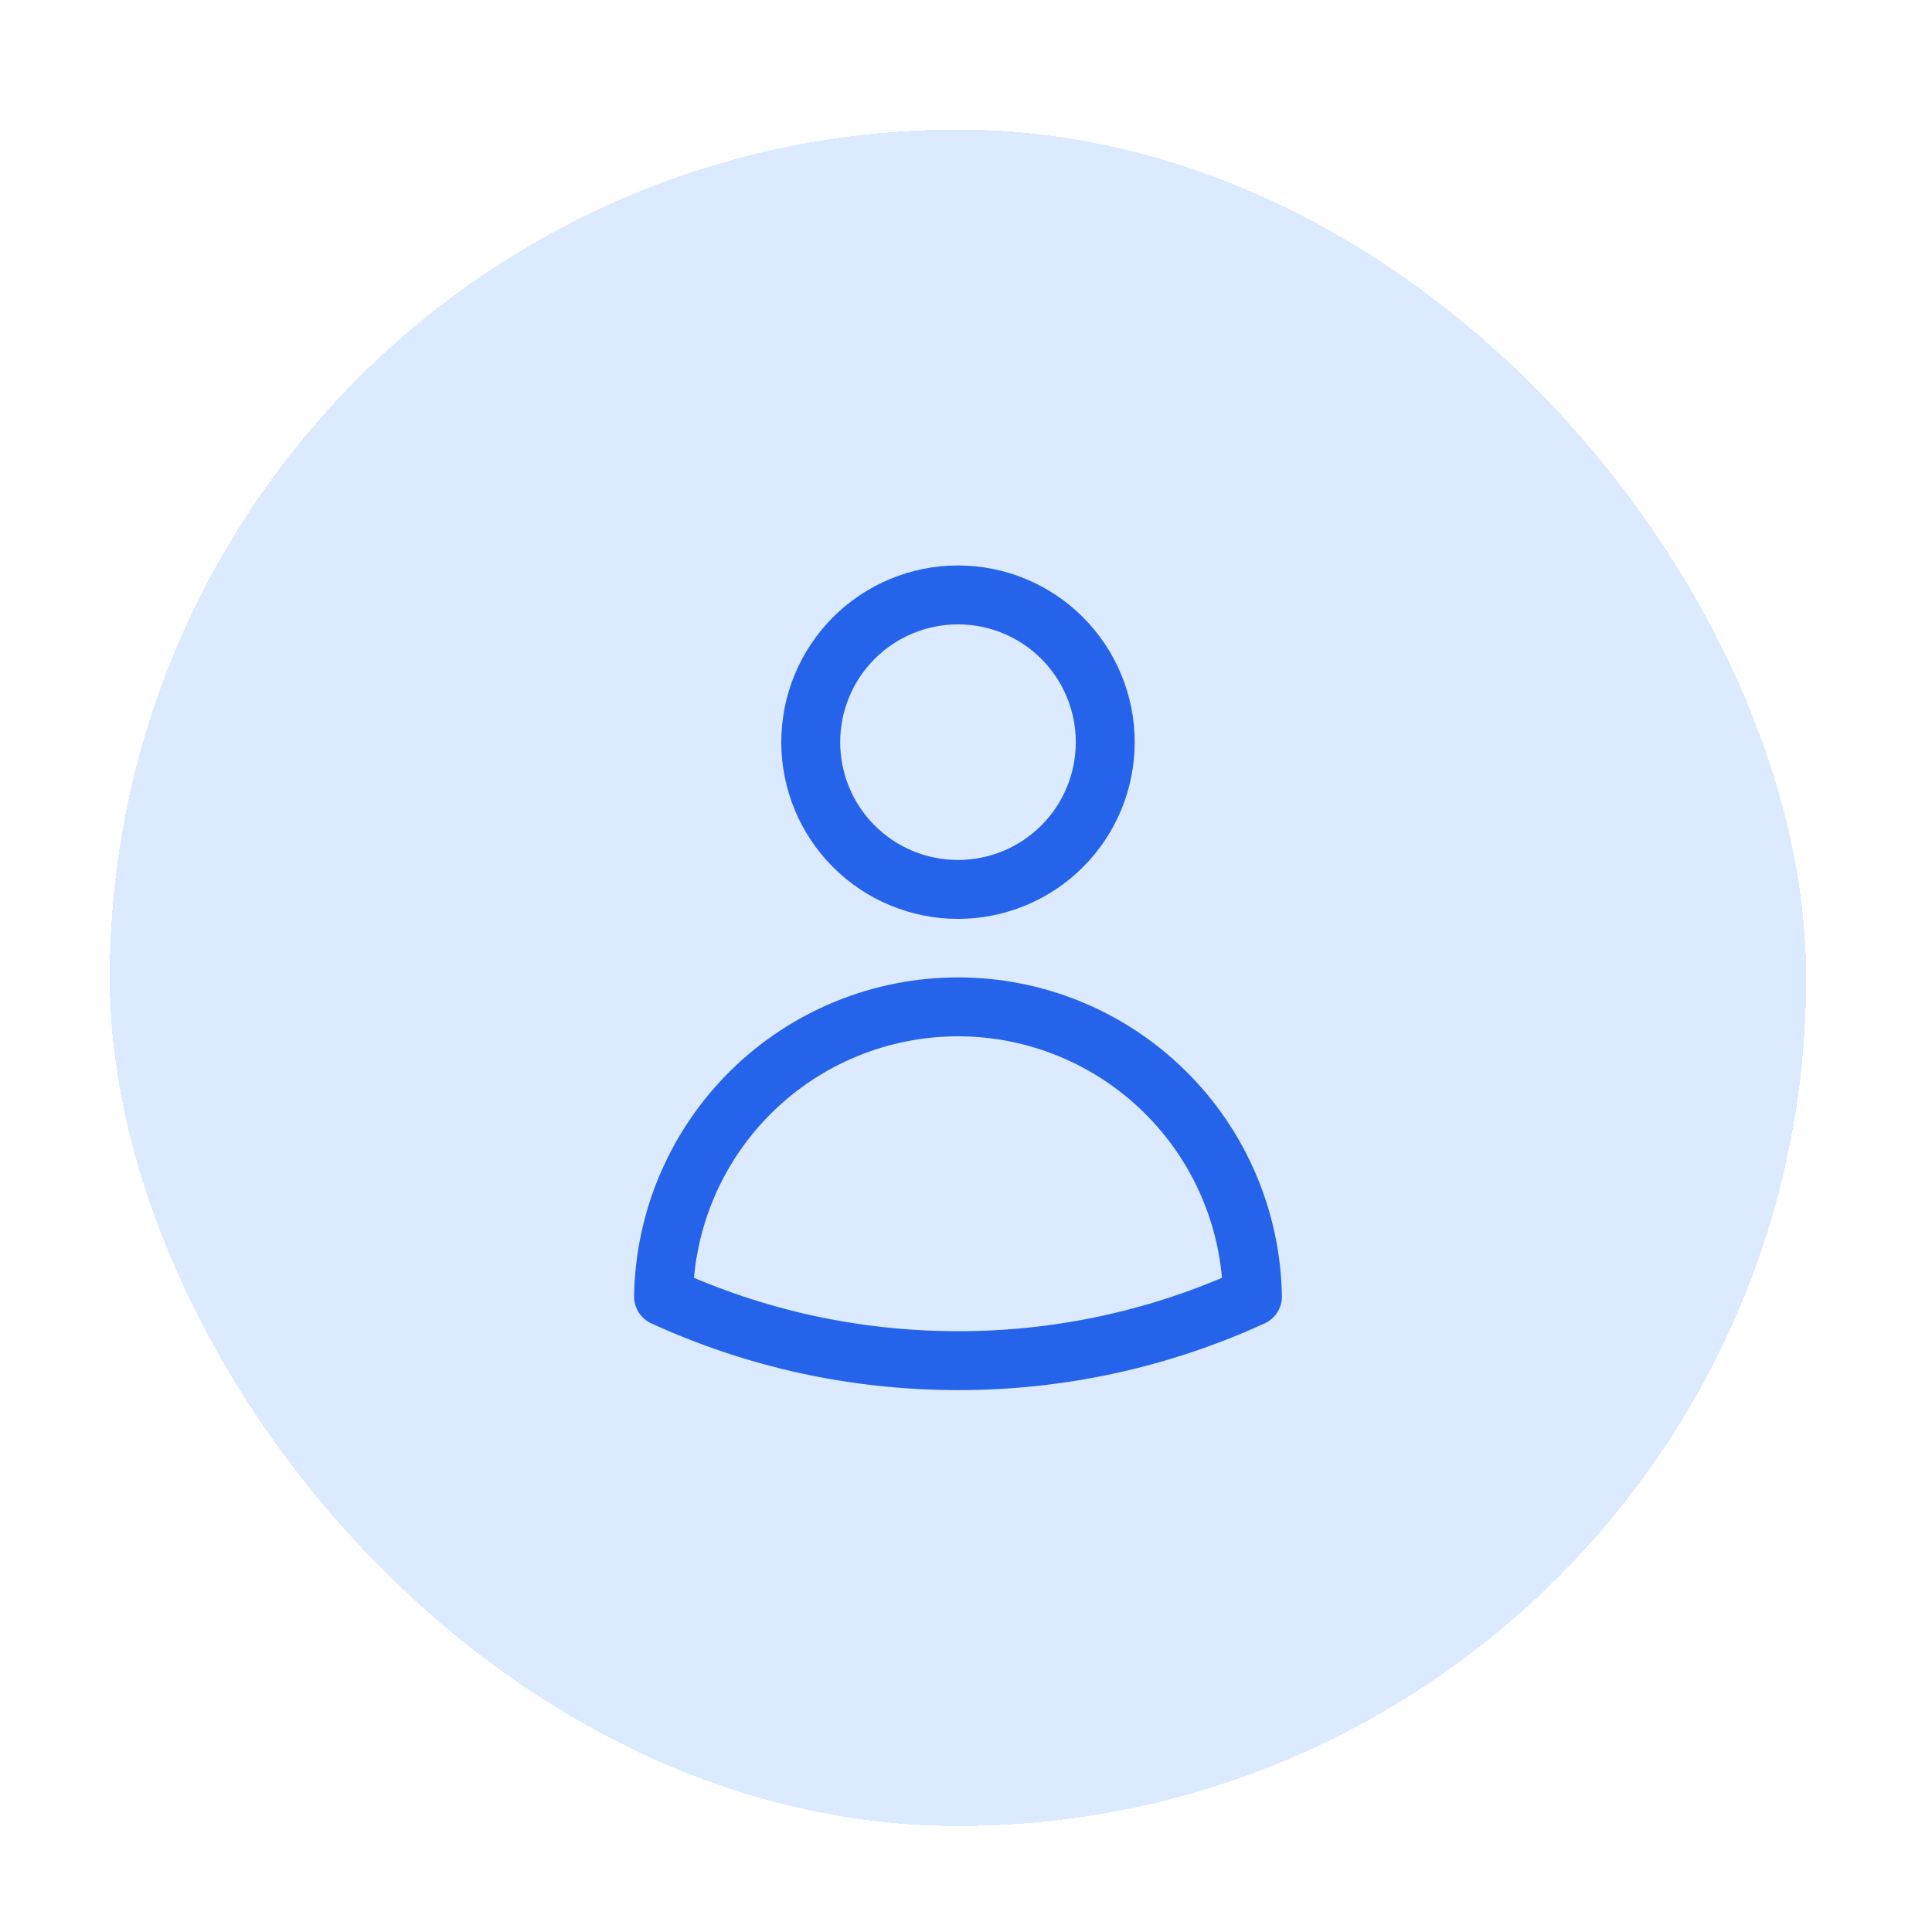 <svg width="41" height="41" viewBox="0 0 41 41" fill="none" xmlns="http://www.w3.org/2000/svg">
<g filter="url(#filter0_d_1_169)">
<rect x="2.33" y="1.75" width="36" height="36" rx="18" fill="#DBEAFE" shape-rendering="crispEdges"/>
<g clip-path="url(#clip0_1_169)">
<path d="M23.455 14.75C23.455 15.579 23.126 16.374 22.54 16.96C21.954 17.546 21.159 17.875 20.33 17.875C19.501 17.875 18.706 17.546 18.12 16.96C17.534 16.374 17.205 15.579 17.205 14.75C17.205 13.921 17.534 13.126 18.12 12.54C18.706 11.954 19.501 11.625 20.33 11.625C21.159 11.625 21.954 11.954 22.54 12.54C23.126 13.126 23.455 13.921 23.455 14.75ZM14.081 26.515C14.108 24.875 14.778 23.312 15.947 22.162C17.116 21.012 18.69 20.367 20.33 20.367C21.97 20.367 23.544 21.012 24.713 22.162C25.882 23.312 26.552 24.875 26.579 26.515C24.619 27.414 22.487 27.878 20.33 27.875C18.1 27.875 15.983 27.388 14.081 26.515Z" stroke="#2563EB" stroke-width="1.25" stroke-linecap="round" stroke-linejoin="round"/>
</g>
</g>
<defs>
<filter id="filter0_d_1_169" x="0.33" y="0.75" width="40" height="40" filterUnits="userSpaceOnUse" color-interpolation-filters="sRGB">
<feFlood flood-opacity="0" result="BackgroundImageFix"/>
<feColorMatrix in="SourceAlpha" type="matrix" values="0 0 0 0 0 0 0 0 0 0 0 0 0 0 0 0 0 0 127 0" result="hardAlpha"/>
<feOffset dy="1"/>
<feGaussianBlur stdDeviation="1"/>
<feComposite in2="hardAlpha" operator="out"/>
<feColorMatrix type="matrix" values="0 0 0 0 0 0 0 0 0 0 0 0 0 0 0 0 0 0 0.05 0"/>
<feBlend mode="normal" in2="BackgroundImageFix" result="effect1_dropShadow_1_169"/>
<feBlend mode="normal" in="SourceGraphic" in2="effect1_dropShadow_1_169" result="shape"/>
</filter>
<clipPath id="clip0_1_169">
<rect width="20" height="20" fill="white" transform="translate(10.33 9.75)"/>
</clipPath>
</defs>
</svg>
